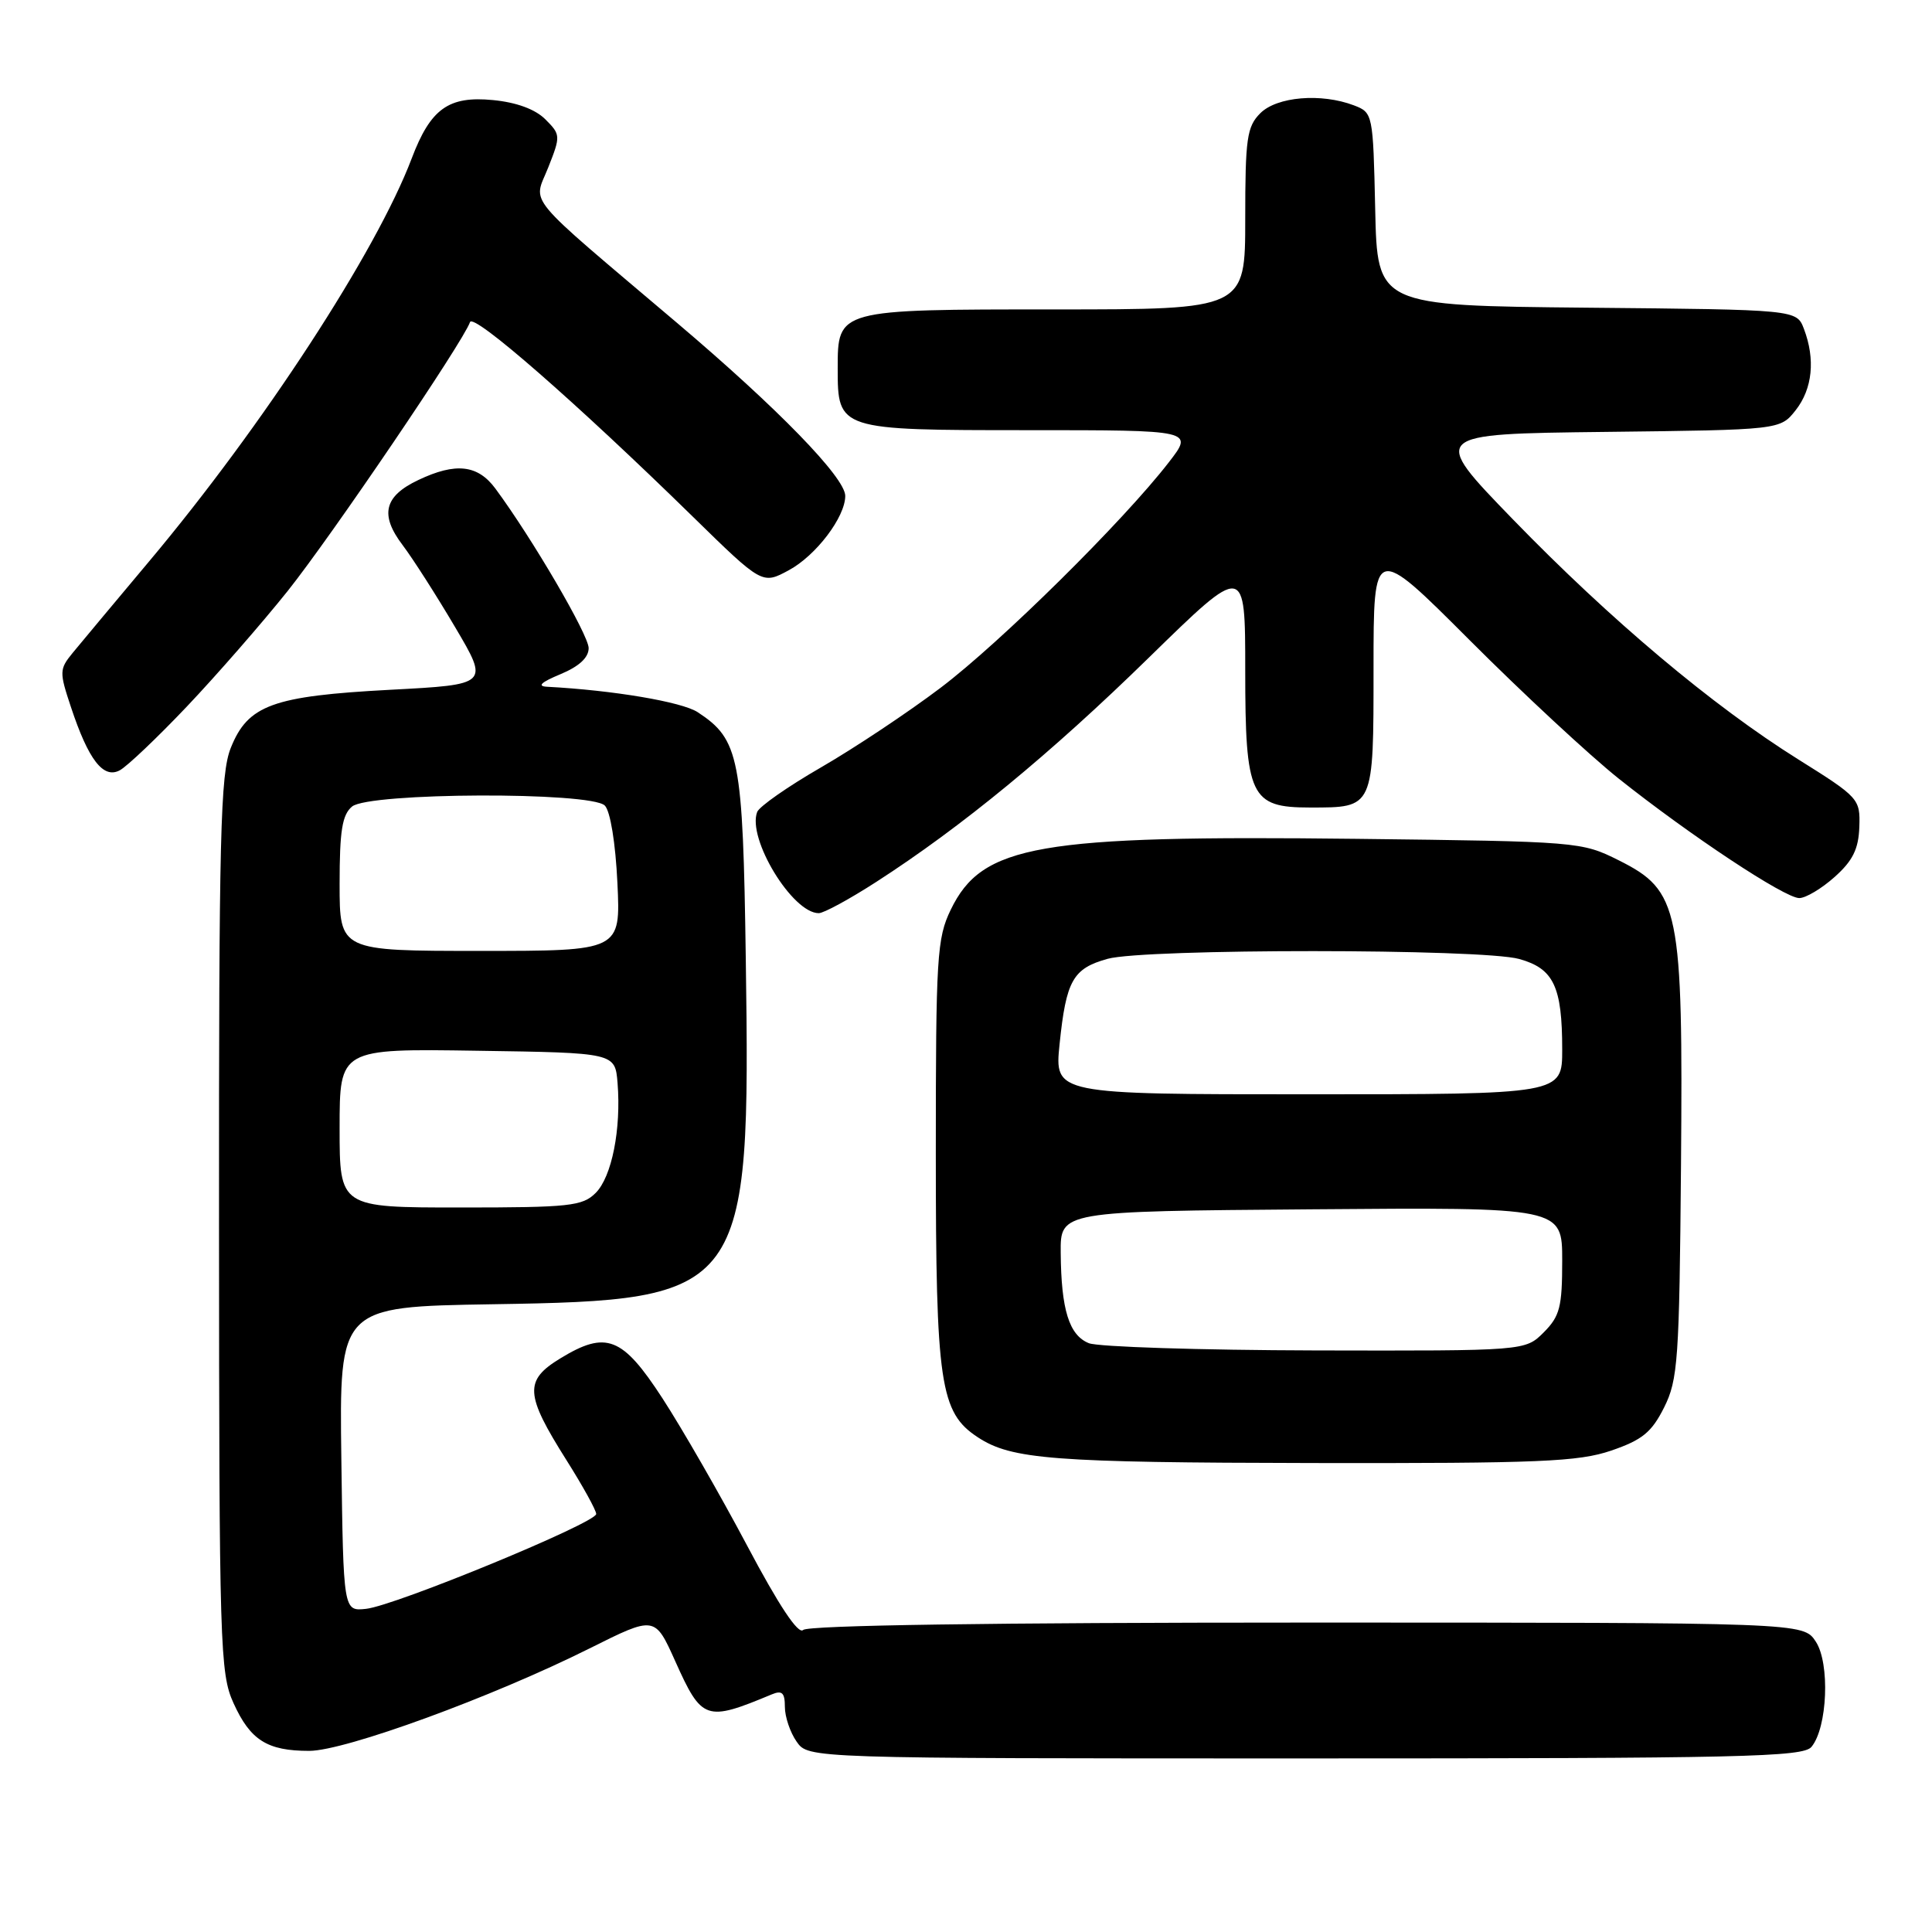 <?xml version="1.0" encoding="UTF-8" standalone="no"?>
<!DOCTYPE svg PUBLIC "-//W3C//DTD SVG 1.1//EN" "http://www.w3.org/Graphics/SVG/1.1/DTD/svg11.dtd" >
<svg xmlns="http://www.w3.org/2000/svg" xmlns:xlink="http://www.w3.org/1999/xlink" version="1.1" viewBox="0 0 256 256">
 <g >
 <path fill="currentColor"
d=" M 240.03 231.47 C 242.15 228.91 242.50 220.41 240.60 217.52 C 238.95 215.00 238.95 215.00 173.18 215.00 C 131.49 215.00 107.04 215.36 106.42 215.98 C 105.78 216.62 103.20 212.74 98.97 204.75 C 95.41 198.04 90.37 189.27 87.77 185.27 C 82.47 177.12 80.33 176.28 74.25 179.99 C 69.44 182.92 69.55 184.75 75.08 193.51 C 77.23 196.92 79.00 200.12 79.00 200.61 C 79.00 201.79 52.36 212.77 48.50 213.18 C 45.50 213.50 45.50 213.50 45.23 193.32 C 44.96 173.15 44.96 173.15 65.23 172.82 C 98.89 172.29 99.46 171.51 98.82 127.05 C 98.44 100.38 97.98 98.00 92.45 94.37 C 90.36 93.00 81.24 91.46 72.50 91.00 C 71.13 90.93 71.68 90.41 74.25 89.34 C 76.73 88.31 78.00 87.14 78.00 85.88 C 78.00 84.14 70.55 71.38 65.65 64.75 C 63.31 61.58 60.39 61.25 55.44 63.60 C 50.89 65.75 50.30 68.21 53.35 72.23 C 54.71 74.03 57.84 78.92 60.31 83.11 C 64.80 90.71 64.80 90.71 51.70 91.40 C 36.12 92.23 32.85 93.42 30.58 99.10 C 29.20 102.54 29.00 110.62 29.02 162.27 C 29.04 218.22 29.15 221.73 30.94 225.67 C 33.17 230.59 35.41 232.00 40.97 232.00 C 45.72 232.00 65.23 224.87 78.13 218.42 C 86.77 214.10 86.77 214.10 89.47 220.11 C 93.00 227.98 93.52 228.16 102.25 224.52 C 103.63 223.94 104.00 224.29 104.00 226.17 C 104.00 227.48 104.70 229.56 105.56 230.78 C 107.11 233.00 107.11 233.00 172.93 233.00 C 230.85 233.00 238.91 232.82 240.03 231.47 Z  M 213.50 192.21 C 217.61 190.80 218.85 189.79 220.50 186.50 C 222.34 182.82 222.52 180.23 222.74 154.50 C 223.02 120.35 222.55 118.03 214.50 114.00 C 209.56 111.53 209.15 111.50 179.76 111.15 C 137.50 110.66 130.14 111.94 125.98 120.54 C 124.15 124.32 124.00 126.78 124.00 152.80 C 124.00 183.38 124.56 187.17 129.57 190.45 C 134.04 193.38 139.45 193.80 174.00 193.86 C 204.00 193.91 209.15 193.69 213.50 192.21 Z  M 116.09 116.87 C 127.42 109.57 139.19 99.89 152.25 87.12 C 165.00 74.66 165.00 74.66 165.00 88.83 C 165.00 105.56 165.68 107.00 173.57 107.00 C 182.08 107.00 182.00 107.18 182.00 88.50 C 182.00 72.08 182.00 72.08 194.75 84.84 C 201.76 91.86 210.65 100.11 214.50 103.18 C 223.94 110.69 236.49 119.00 238.41 119.00 C 239.27 119.00 241.38 117.74 243.10 116.20 C 245.50 114.06 246.27 112.50 246.37 109.58 C 246.50 105.85 246.32 105.66 238.29 100.63 C 226.91 93.51 213.39 82.14 200.46 68.81 C 189.50 57.50 189.50 57.50 212.69 57.23 C 235.88 56.96 235.88 56.96 237.94 54.35 C 240.17 51.51 240.56 47.61 239.03 43.58 C 238.06 41.03 238.06 41.03 210.28 40.77 C 182.50 40.50 182.50 40.50 182.22 27.71 C 181.94 15.06 181.91 14.92 179.40 13.96 C 175.06 12.31 169.20 12.80 167.00 15.00 C 165.22 16.78 165.00 18.33 165.00 29.00 C 165.00 41.00 165.00 41.00 139.83 41.00 C 110.93 41.00 111.00 40.98 111.00 48.83 C 111.00 56.97 111.10 57.00 136.24 57.00 C 158.17 57.00 158.17 57.00 154.88 61.25 C 148.84 69.06 132.59 85.12 124.64 91.13 C 120.32 94.40 113.19 99.14 108.81 101.67 C 104.42 104.20 100.60 106.87 100.33 107.59 C 98.98 111.11 105.00 121.00 108.49 121.00 C 109.15 121.00 112.57 119.14 116.09 116.87 Z  M 24.75 93.63 C 28.67 89.50 34.69 82.60 38.12 78.31 C 43.95 70.99 61.39 45.28 62.28 42.68 C 62.71 41.43 76.36 53.35 91.75 68.41 C 101.00 77.46 101.00 77.46 104.52 75.56 C 108.12 73.62 112.00 68.51 112.00 65.71 C 112.00 63.29 103.06 54.10 89.74 42.81 C 69.07 25.29 70.66 27.20 72.64 22.20 C 74.30 18.01 74.29 17.84 72.26 15.81 C 70.92 14.47 68.43 13.56 65.32 13.26 C 59.43 12.69 57.05 14.40 54.55 21.00 C 49.86 33.37 34.82 56.44 19.78 74.36 C 15.23 79.79 10.66 85.25 9.63 86.51 C 7.86 88.67 7.85 89.04 9.40 93.69 C 11.72 100.69 13.69 103.24 15.87 102.07 C 16.83 101.56 20.83 97.76 24.75 93.63 Z  M 45.00 149.48 C 45.00 138.95 45.00 138.95 63.25 139.23 C 81.50 139.50 81.50 139.50 81.83 143.50 C 82.32 149.62 81.07 155.93 78.93 158.07 C 77.18 159.82 75.47 160.00 61.00 160.00 C 45.00 160.00 45.00 160.00 45.00 149.48 Z  M 45.00 117.12 C 45.00 110.08 45.34 107.96 46.65 106.87 C 48.90 105.00 78.29 104.89 80.14 106.74 C 80.87 107.47 81.56 111.70 81.81 116.99 C 82.24 126.00 82.24 126.00 63.62 126.00 C 45.00 126.00 45.00 126.00 45.00 117.12 Z  M 144.28 177.98 C 141.66 176.93 140.61 173.54 140.55 166.00 C 140.50 160.50 140.50 160.50 173.75 160.24 C 207.00 159.97 207.00 159.97 207.00 167.03 C 207.00 173.19 206.69 174.40 204.55 176.55 C 202.09 179.00 202.09 179.00 174.30 178.94 C 159.01 178.90 145.50 178.47 144.28 177.98 Z  M 140.40 138.35 C 141.27 129.91 142.16 128.33 146.76 127.05 C 151.70 125.68 196.35 125.69 201.30 127.07 C 205.87 128.34 207.00 130.71 207.00 139.07 C 207.00 145.00 207.00 145.00 173.36 145.00 C 139.72 145.00 139.72 145.00 140.40 138.35 Z "/>
</g>
</svg>